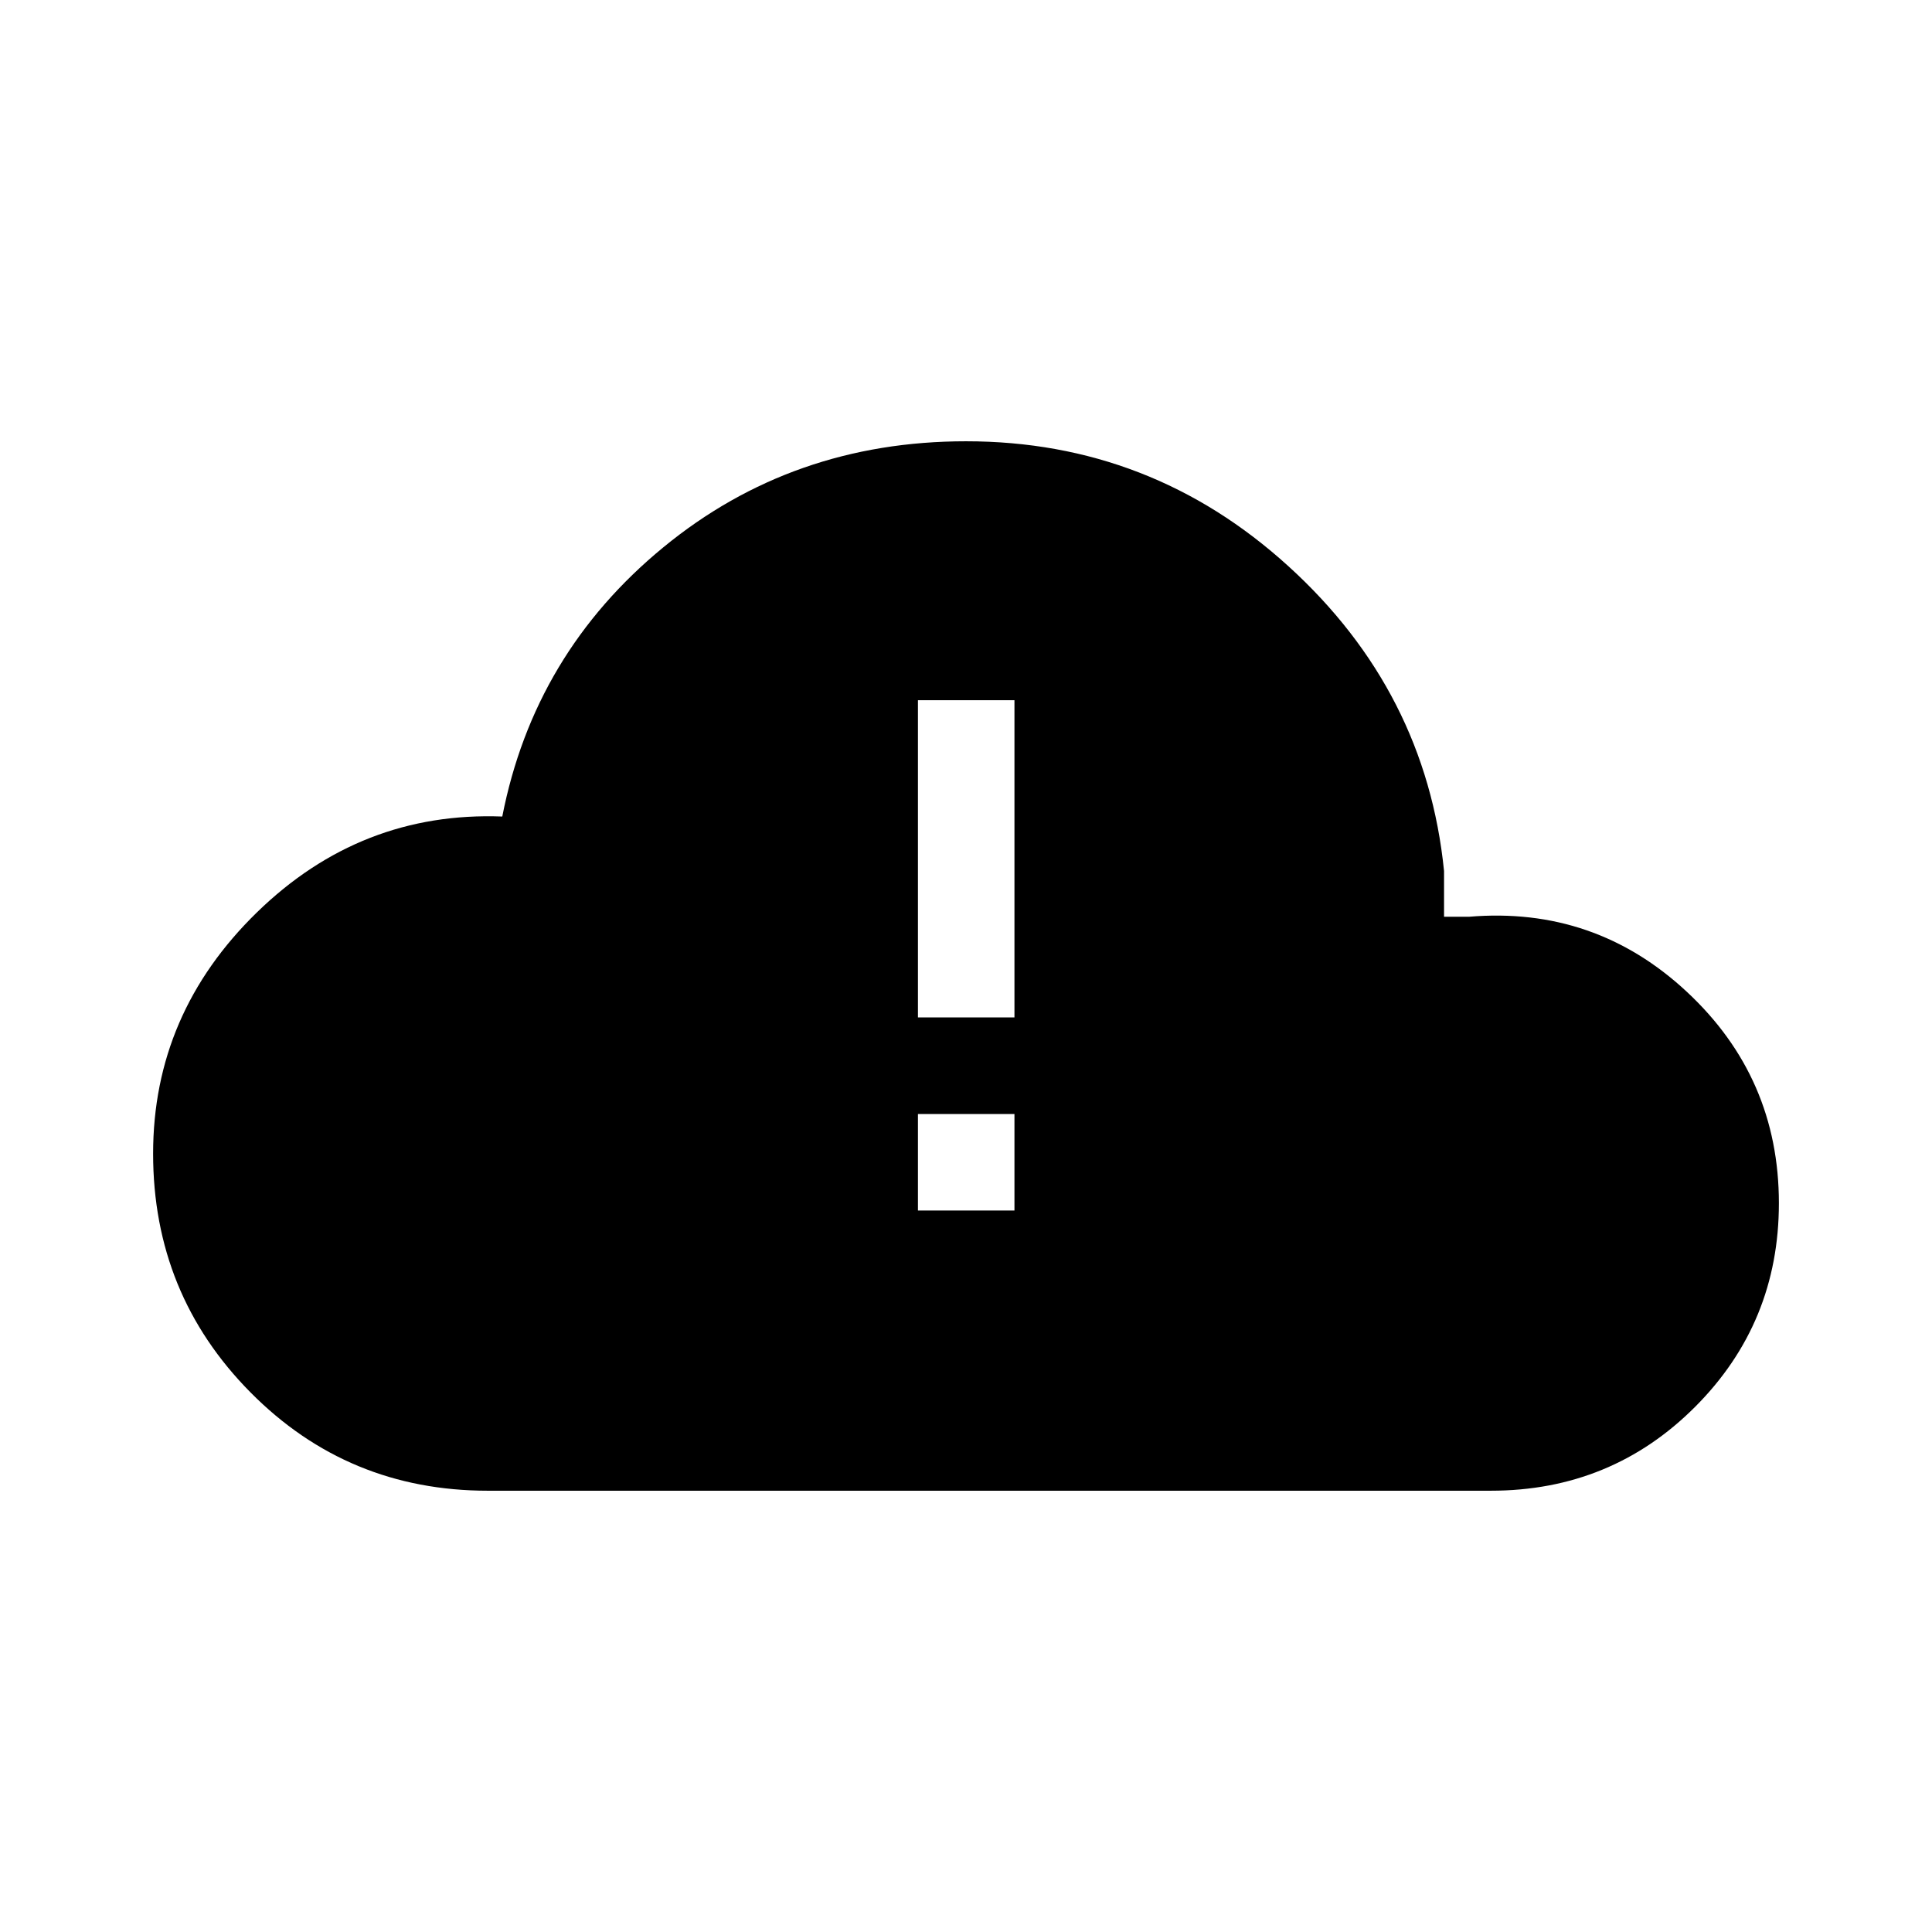 <svg xmlns="http://www.w3.org/2000/svg" height="20" viewBox="0 -960 960 960" width="20"><path d="M242.42-219.27q-69.58 0-117.96-48.87-48.38-48.87-48.38-118.63 0-69.61 51.59-119.88 51.6-50.27 121.91-47.62 15.85-81.03 80-133.75 64.16-52.71 150.42-52.71 91.96 0 160.25 62.12 68.29 62.11 77.29 151.42v22.73h12.31q62.61-5.31 108.34 37.29 45.73 42.59 45.73 105.05 0 59.49-41.62 101.17-41.63 41.68-101.53 41.68H242.42Zm213.7-235.19h47.96v-157.62h-47.96v157.62Zm0 95.96h47.96v-47.96h-47.96v47.96Z"/></svg>